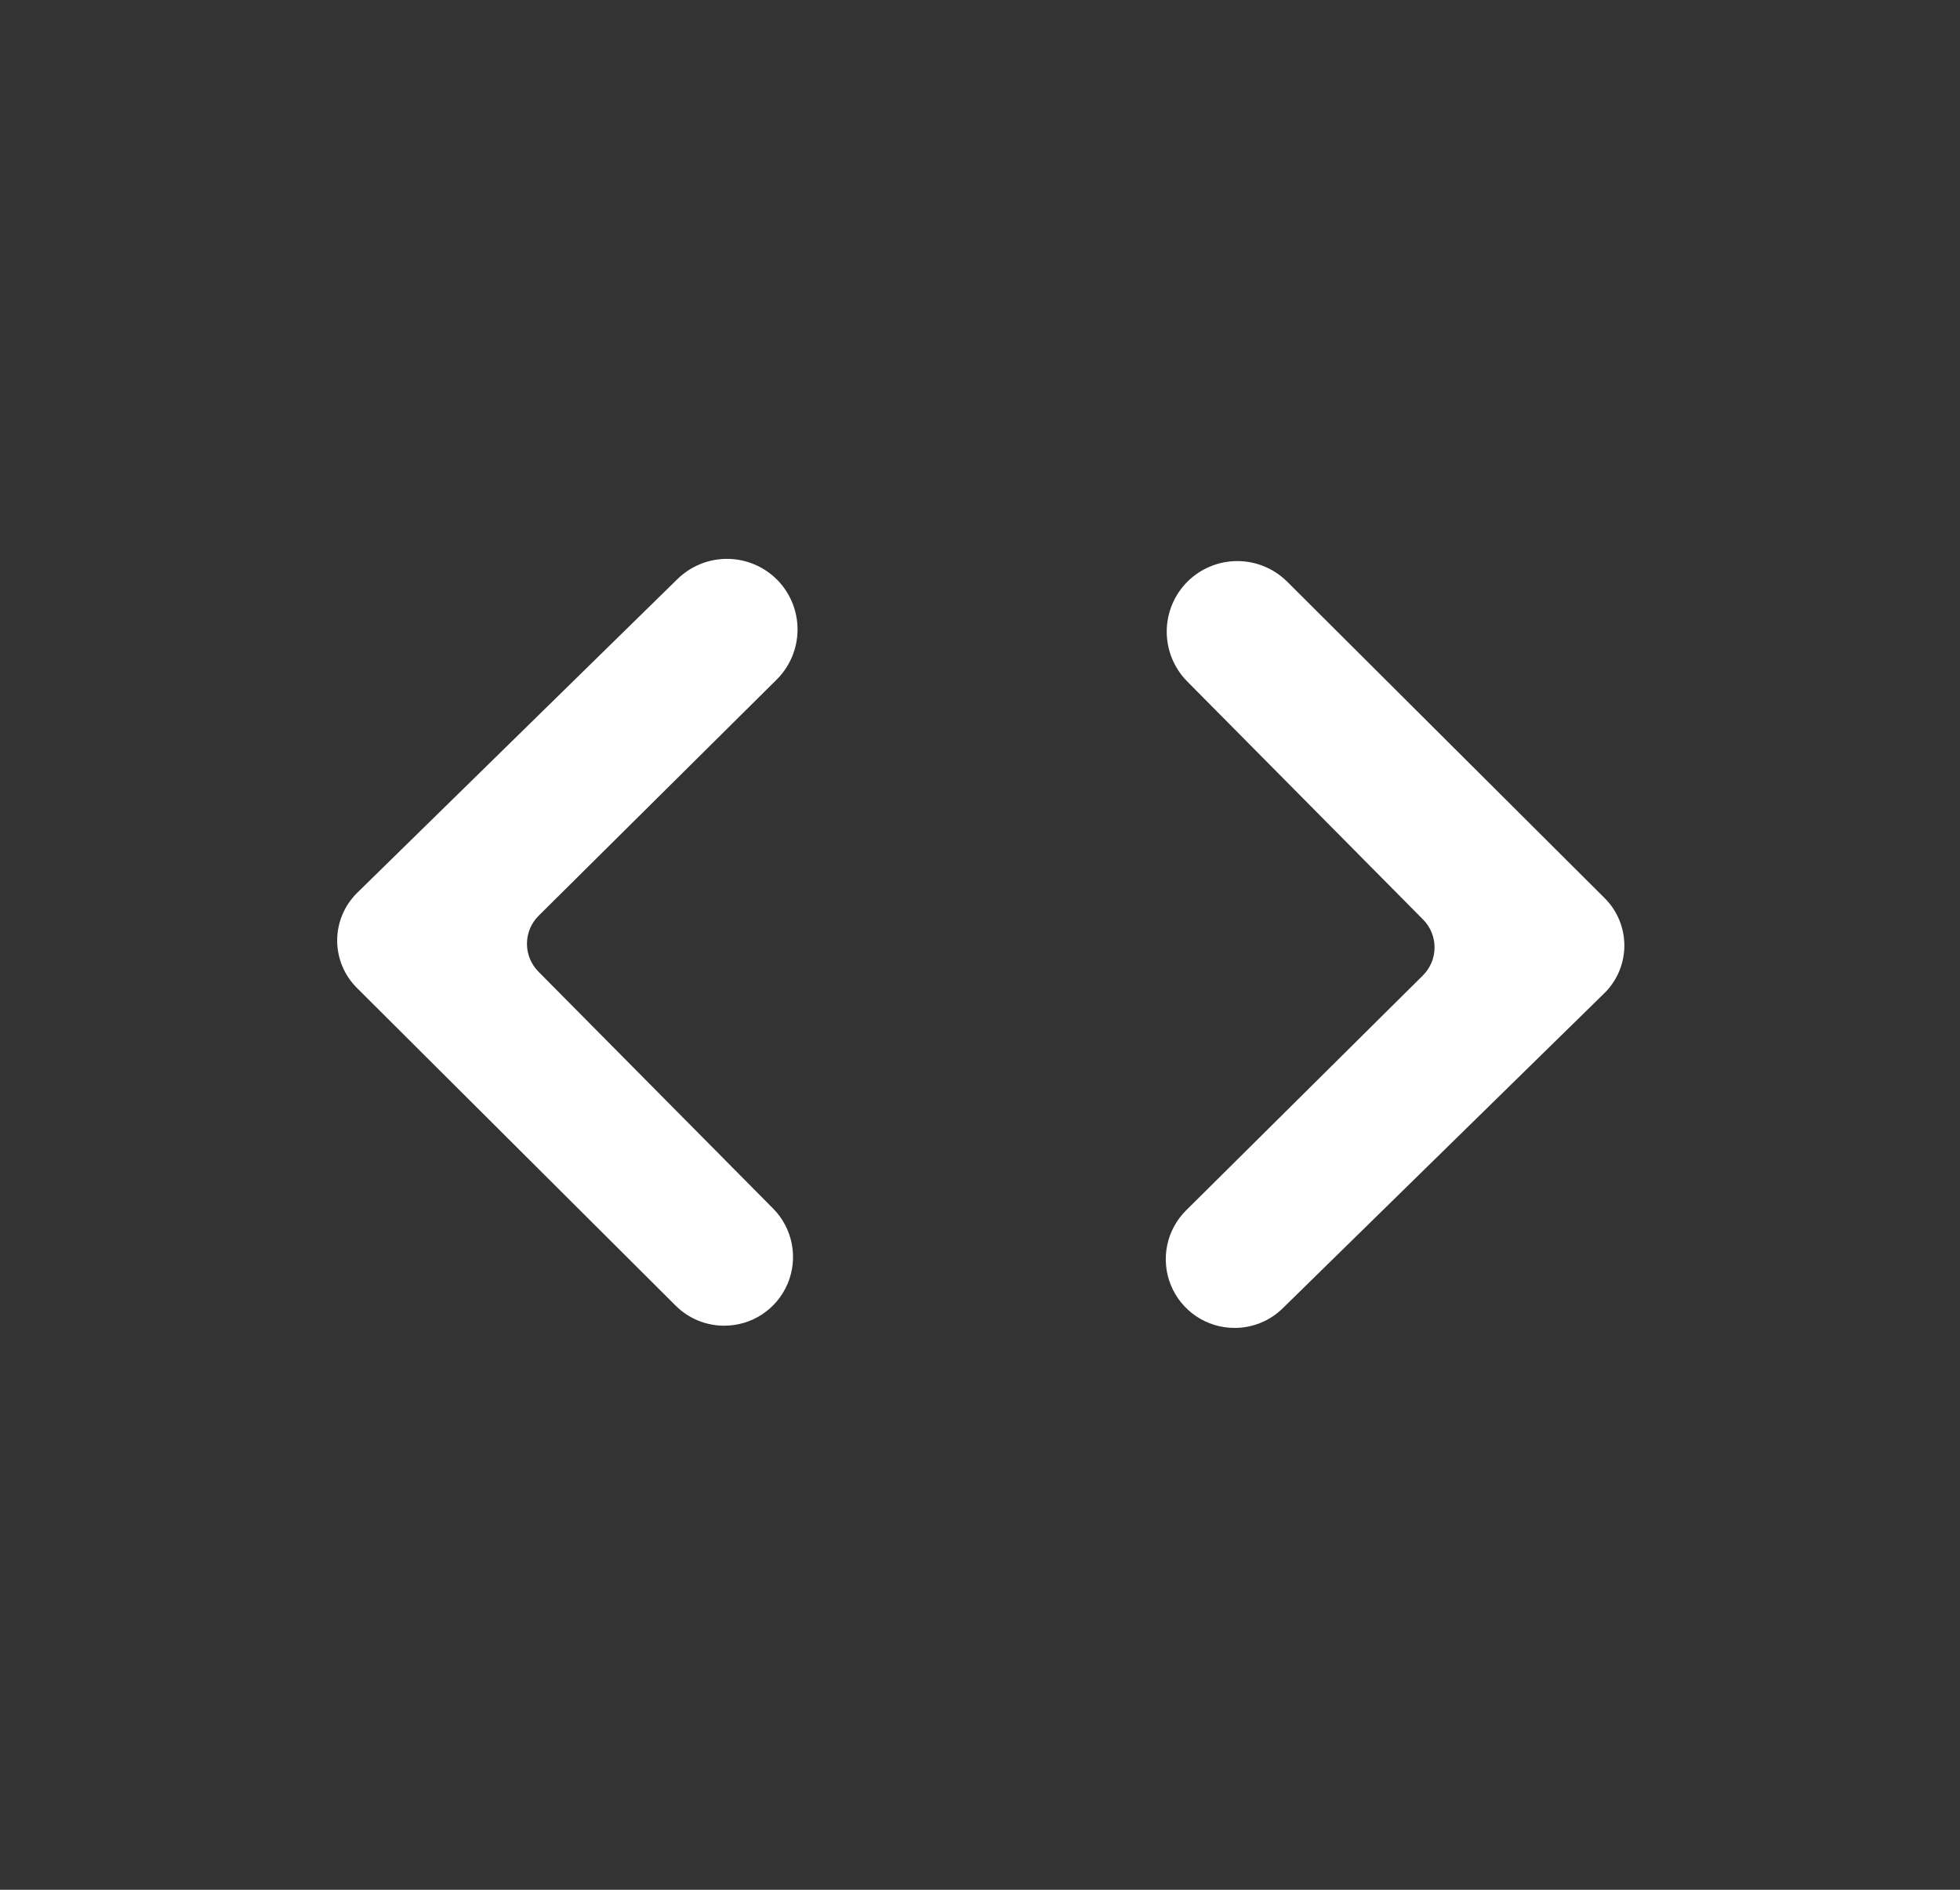 <svg width="224" height="216" viewBox="0 0 224 216" fill="none" xmlns="http://www.w3.org/2000/svg">
<rect x="0" y="0" width="224" height="216" fill="#333333" stroke="none"/>
<path d="M141.059 151.78C143.125 151.793 145.113 150.989 146.59 149.542L183.349 113.527C184.07 112.82 184.645 111.977 185.038 111.046C185.431 110.115 185.636 109.115 185.641 108.104C185.645 107.094 185.449 106.092 185.063 105.158C184.678 104.224 184.111 103.375 183.396 102.662L147.098 66.476C145.586 64.976 143.543 64.133 141.414 64.13C139.285 64.128 137.24 64.966 135.725 66.463C134.207 67.972 133.35 70.021 133.341 72.162C133.331 74.302 134.171 76.359 135.675 77.881L162.646 105.11C163.486 105.96 163.955 107.109 163.95 108.305C163.945 109.501 163.466 110.646 162.618 111.489L135.56 138.337C134.455 139.431 133.7 140.829 133.389 142.353C133.079 143.877 133.227 145.46 133.816 146.899C134.405 148.339 135.408 149.571 136.697 150.44C137.987 151.309 139.505 151.775 141.059 151.78L141.059 151.78Z" fill="white"/>
<path d="M82.737 151.526C84.291 151.535 85.813 151.082 87.11 150.225C88.407 149.367 89.42 148.144 90.022 146.709C90.623 145.275 90.785 143.694 90.488 142.167C90.191 140.64 89.447 139.235 88.352 138.132L61.527 111.051C60.687 110.201 60.218 109.052 60.223 107.856C60.228 106.66 60.707 105.515 61.555 104.672L88.761 77.677C89.513 76.931 90.111 76.043 90.521 75.066C90.931 74.088 91.144 73.039 91.148 71.978C91.153 70.918 90.949 69.867 90.548 68.886C90.146 67.904 89.556 67.012 88.81 66.259V66.259C87.307 64.749 85.27 63.893 83.141 63.877C81.012 63.862 78.962 64.687 77.437 66.174L40.827 102.044C40.105 102.751 39.531 103.594 39.138 104.525C38.744 105.456 38.539 106.456 38.535 107.467C38.531 108.477 38.727 109.479 39.112 110.413C39.498 111.347 40.065 112.196 40.78 112.909L77.225 149.241C78.689 150.701 80.67 151.522 82.737 151.526Z" fill="white"/>
</svg>
